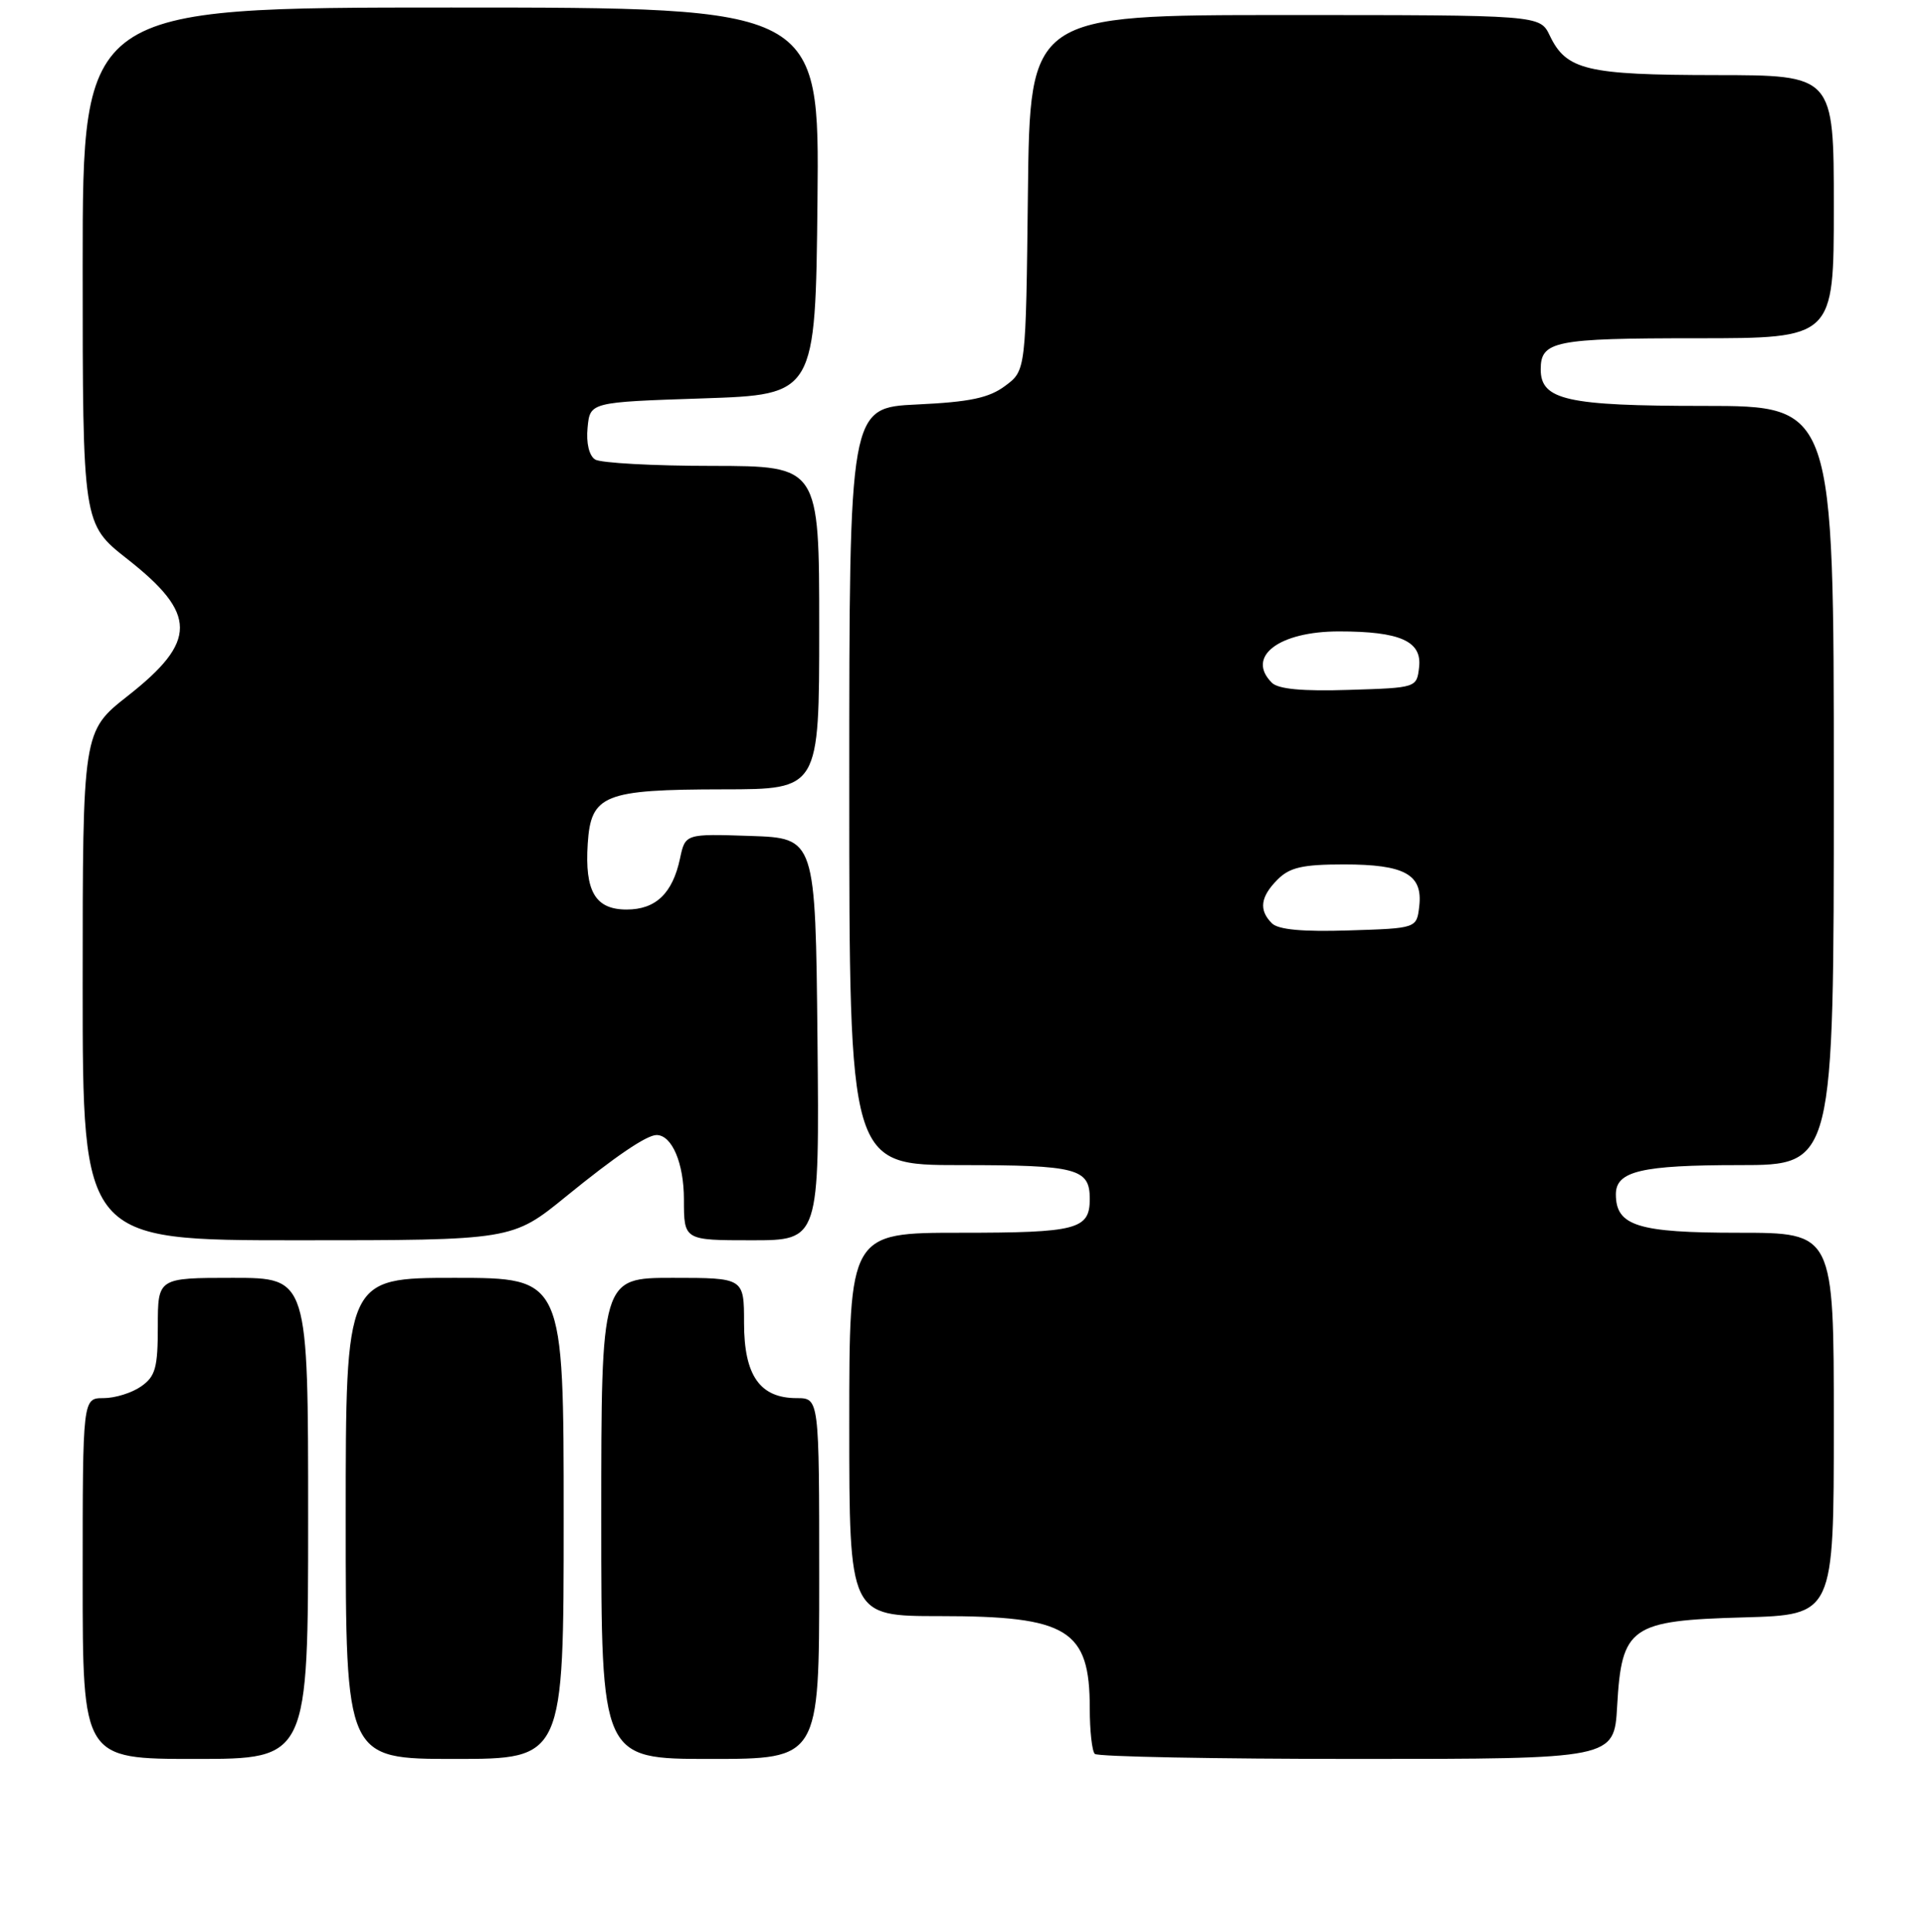 <?xml version="1.0" encoding="UTF-8" standalone="no"?>
<!DOCTYPE svg PUBLIC "-//W3C//DTD SVG 1.1//EN" "http://www.w3.org/Graphics/SVG/1.1/DTD/svg11.dtd" >
<svg xmlns="http://www.w3.org/2000/svg" xmlns:xlink="http://www.w3.org/1999/xlink" version="1.1" viewBox="0 0 256 257">
 <g >
 <path fill="currentColor"
d=" M 41.00 202.00 C 41.00 170.00 41.00 170.00 31.00 170.00 C 21.00 170.00 21.00 170.00 21.00 176.44 C 21.00 181.97 20.68 183.11 18.78 184.44 C 17.56 185.30 15.31 186.00 13.78 186.00 C 11.00 186.00 11.00 186.00 11.00 210.00 C 11.00 234.00 11.00 234.00 26.00 234.00 C 41.00 234.00 41.00 234.00 41.00 202.00 Z  M 75.00 202.00 C 75.00 170.00 75.00 170.00 60.50 170.00 C 46.00 170.00 46.00 170.00 46.00 202.00 C 46.00 234.00 46.00 234.00 60.50 234.00 C 75.00 234.00 75.00 234.00 75.00 202.00 Z  M 109.00 210.00 C 109.00 186.00 109.00 186.00 106.00 186.00 C 101.11 186.00 99.00 182.99 99.00 176.00 C 99.00 170.00 99.00 170.00 89.50 170.00 C 80.00 170.00 80.00 170.00 80.00 202.00 C 80.00 234.00 80.00 234.00 94.50 234.00 C 109.00 234.00 109.00 234.00 109.00 210.00 Z  M 215.17 226.99 C 215.77 216.39 216.91 215.59 232.03 215.17 C 244.00 214.83 244.00 214.83 244.00 189.42 C 244.00 164.00 244.00 164.00 231.33 164.00 C 217.91 164.00 215.00 163.09 215.00 158.88 C 215.00 155.80 218.40 155.00 231.43 155.00 C 244.00 155.00 244.00 155.00 244.00 104.50 C 244.00 54.00 244.00 54.00 226.72 54.00 C 208.49 54.00 205.00 53.22 205.00 49.14 C 205.00 45.37 206.83 45.00 225.70 45.00 C 244.00 45.00 244.00 45.00 244.00 27.50 C 244.00 10.00 244.00 10.00 228.25 9.99 C 211.10 9.97 208.40 9.33 206.20 4.72 C 204.89 2.00 204.89 2.00 170.96 2.00 C 137.04 2.00 137.04 2.00 136.77 25.64 C 136.50 49.29 136.50 49.29 133.75 51.33 C 131.60 52.94 129.06 53.48 122.00 53.81 C 113.00 54.24 113.00 54.24 113.00 104.62 C 113.00 155.00 113.00 155.00 127.80 155.00 C 143.33 155.00 145.00 155.44 145.00 159.50 C 145.00 163.56 143.33 164.00 127.80 164.00 C 113.00 164.00 113.00 164.00 113.00 189.50 C 113.00 215.00 113.00 215.00 125.05 215.00 C 142.11 215.00 145.00 216.78 145.00 227.27 C 145.00 230.24 145.30 232.97 145.67 233.33 C 146.03 233.70 161.73 234.00 180.55 234.00 C 214.77 234.00 214.77 234.00 215.17 226.99 Z  M 75.33 159.16 C 81.85 153.85 86.04 151.00 87.36 151.00 C 89.41 151.00 91.00 154.75 91.00 159.57 C 91.00 165.00 91.00 165.00 100.02 165.00 C 109.03 165.00 109.03 165.00 108.77 138.25 C 108.50 111.50 108.50 111.50 99.84 111.21 C 91.18 110.92 91.18 110.92 90.48 114.21 C 89.49 118.86 87.25 121.00 83.38 121.00 C 79.21 121.00 77.79 118.59 78.20 112.24 C 78.62 105.72 80.34 105.03 96.25 105.01 C 109.00 105.00 109.00 105.00 109.00 83.50 C 109.00 62.00 109.00 62.00 94.75 61.98 C 86.91 61.98 79.90 61.59 79.18 61.13 C 78.38 60.62 77.98 58.94 78.18 56.90 C 78.50 53.50 78.50 53.50 93.50 53.00 C 108.50 52.50 108.50 52.50 108.77 26.75 C 109.03 1.00 109.03 1.00 60.02 1.00 C 11.00 1.00 11.00 1.00 11.00 35.35 C 11.00 69.70 11.00 69.70 16.94 74.37 C 26.26 81.69 26.27 85.30 17.00 92.58 C 11.00 97.30 11.00 97.30 11.00 131.15 C 11.00 165.00 11.00 165.00 39.58 165.00 C 68.16 165.00 68.16 165.00 75.33 159.16 Z  M 169.23 122.83 C 167.47 121.07 167.70 119.30 170.00 117.00 C 171.61 115.39 173.33 115.00 178.81 115.00 C 186.92 115.00 189.32 116.33 188.84 120.55 C 188.50 123.50 188.50 123.50 179.48 123.78 C 173.33 123.98 170.08 123.68 169.23 122.83 Z  M 169.23 90.83 C 165.76 87.36 170.15 84.00 178.16 84.00 C 186.31 84.00 189.21 85.30 188.82 88.75 C 188.50 91.50 188.50 91.50 179.48 91.78 C 173.33 91.98 170.08 91.68 169.23 90.83 Z "/>
</g>
</svg>